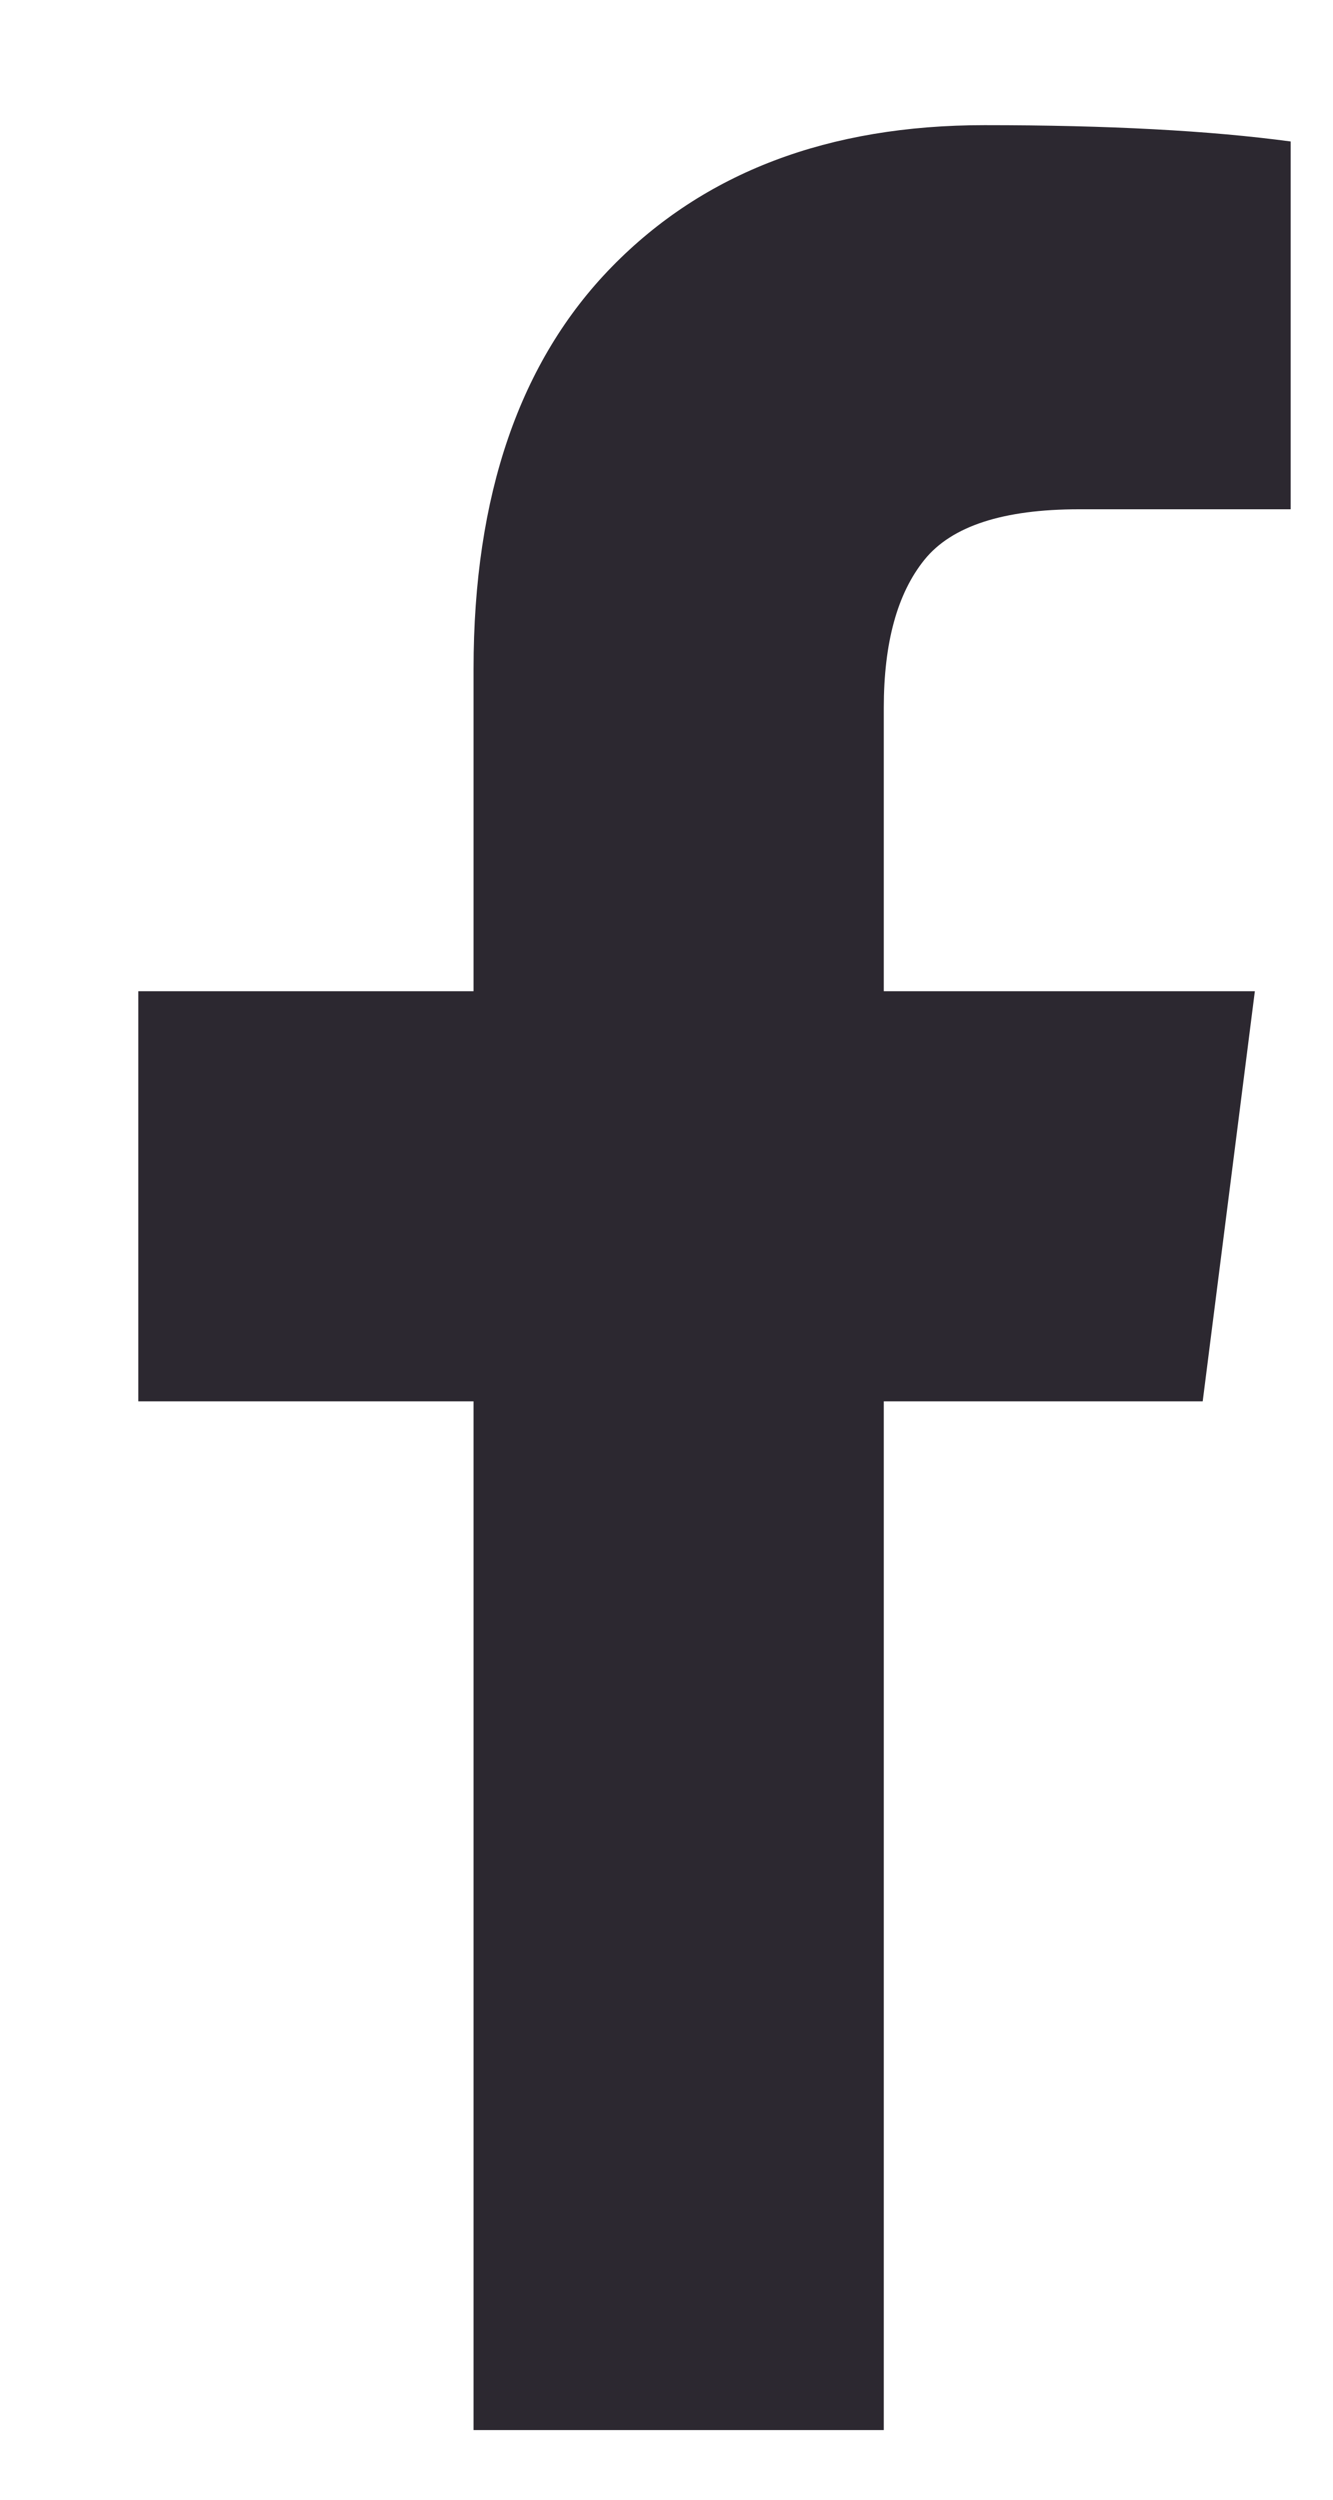 <svg width="8" height="15" viewBox="0 0 8 15" fill="none" xmlns="http://www.w3.org/2000/svg">
<path id="Vector" d="M6.476 3.056H7.746V0.849C7.264 0.784 6.652 0.751 5.909 0.751C4.972 0.751 4.226 1.034 3.672 1.601C3.119 2.167 2.842 2.972 2.842 4.014V5.948H0.83V8.409H2.842V14.582H5.304V8.409H7.218L7.531 5.948H5.304V4.248C5.304 3.857 5.385 3.561 5.548 3.359C5.711 3.157 6.02 3.056 6.476 3.056Z" fill="#2C2830"/>
</svg>
